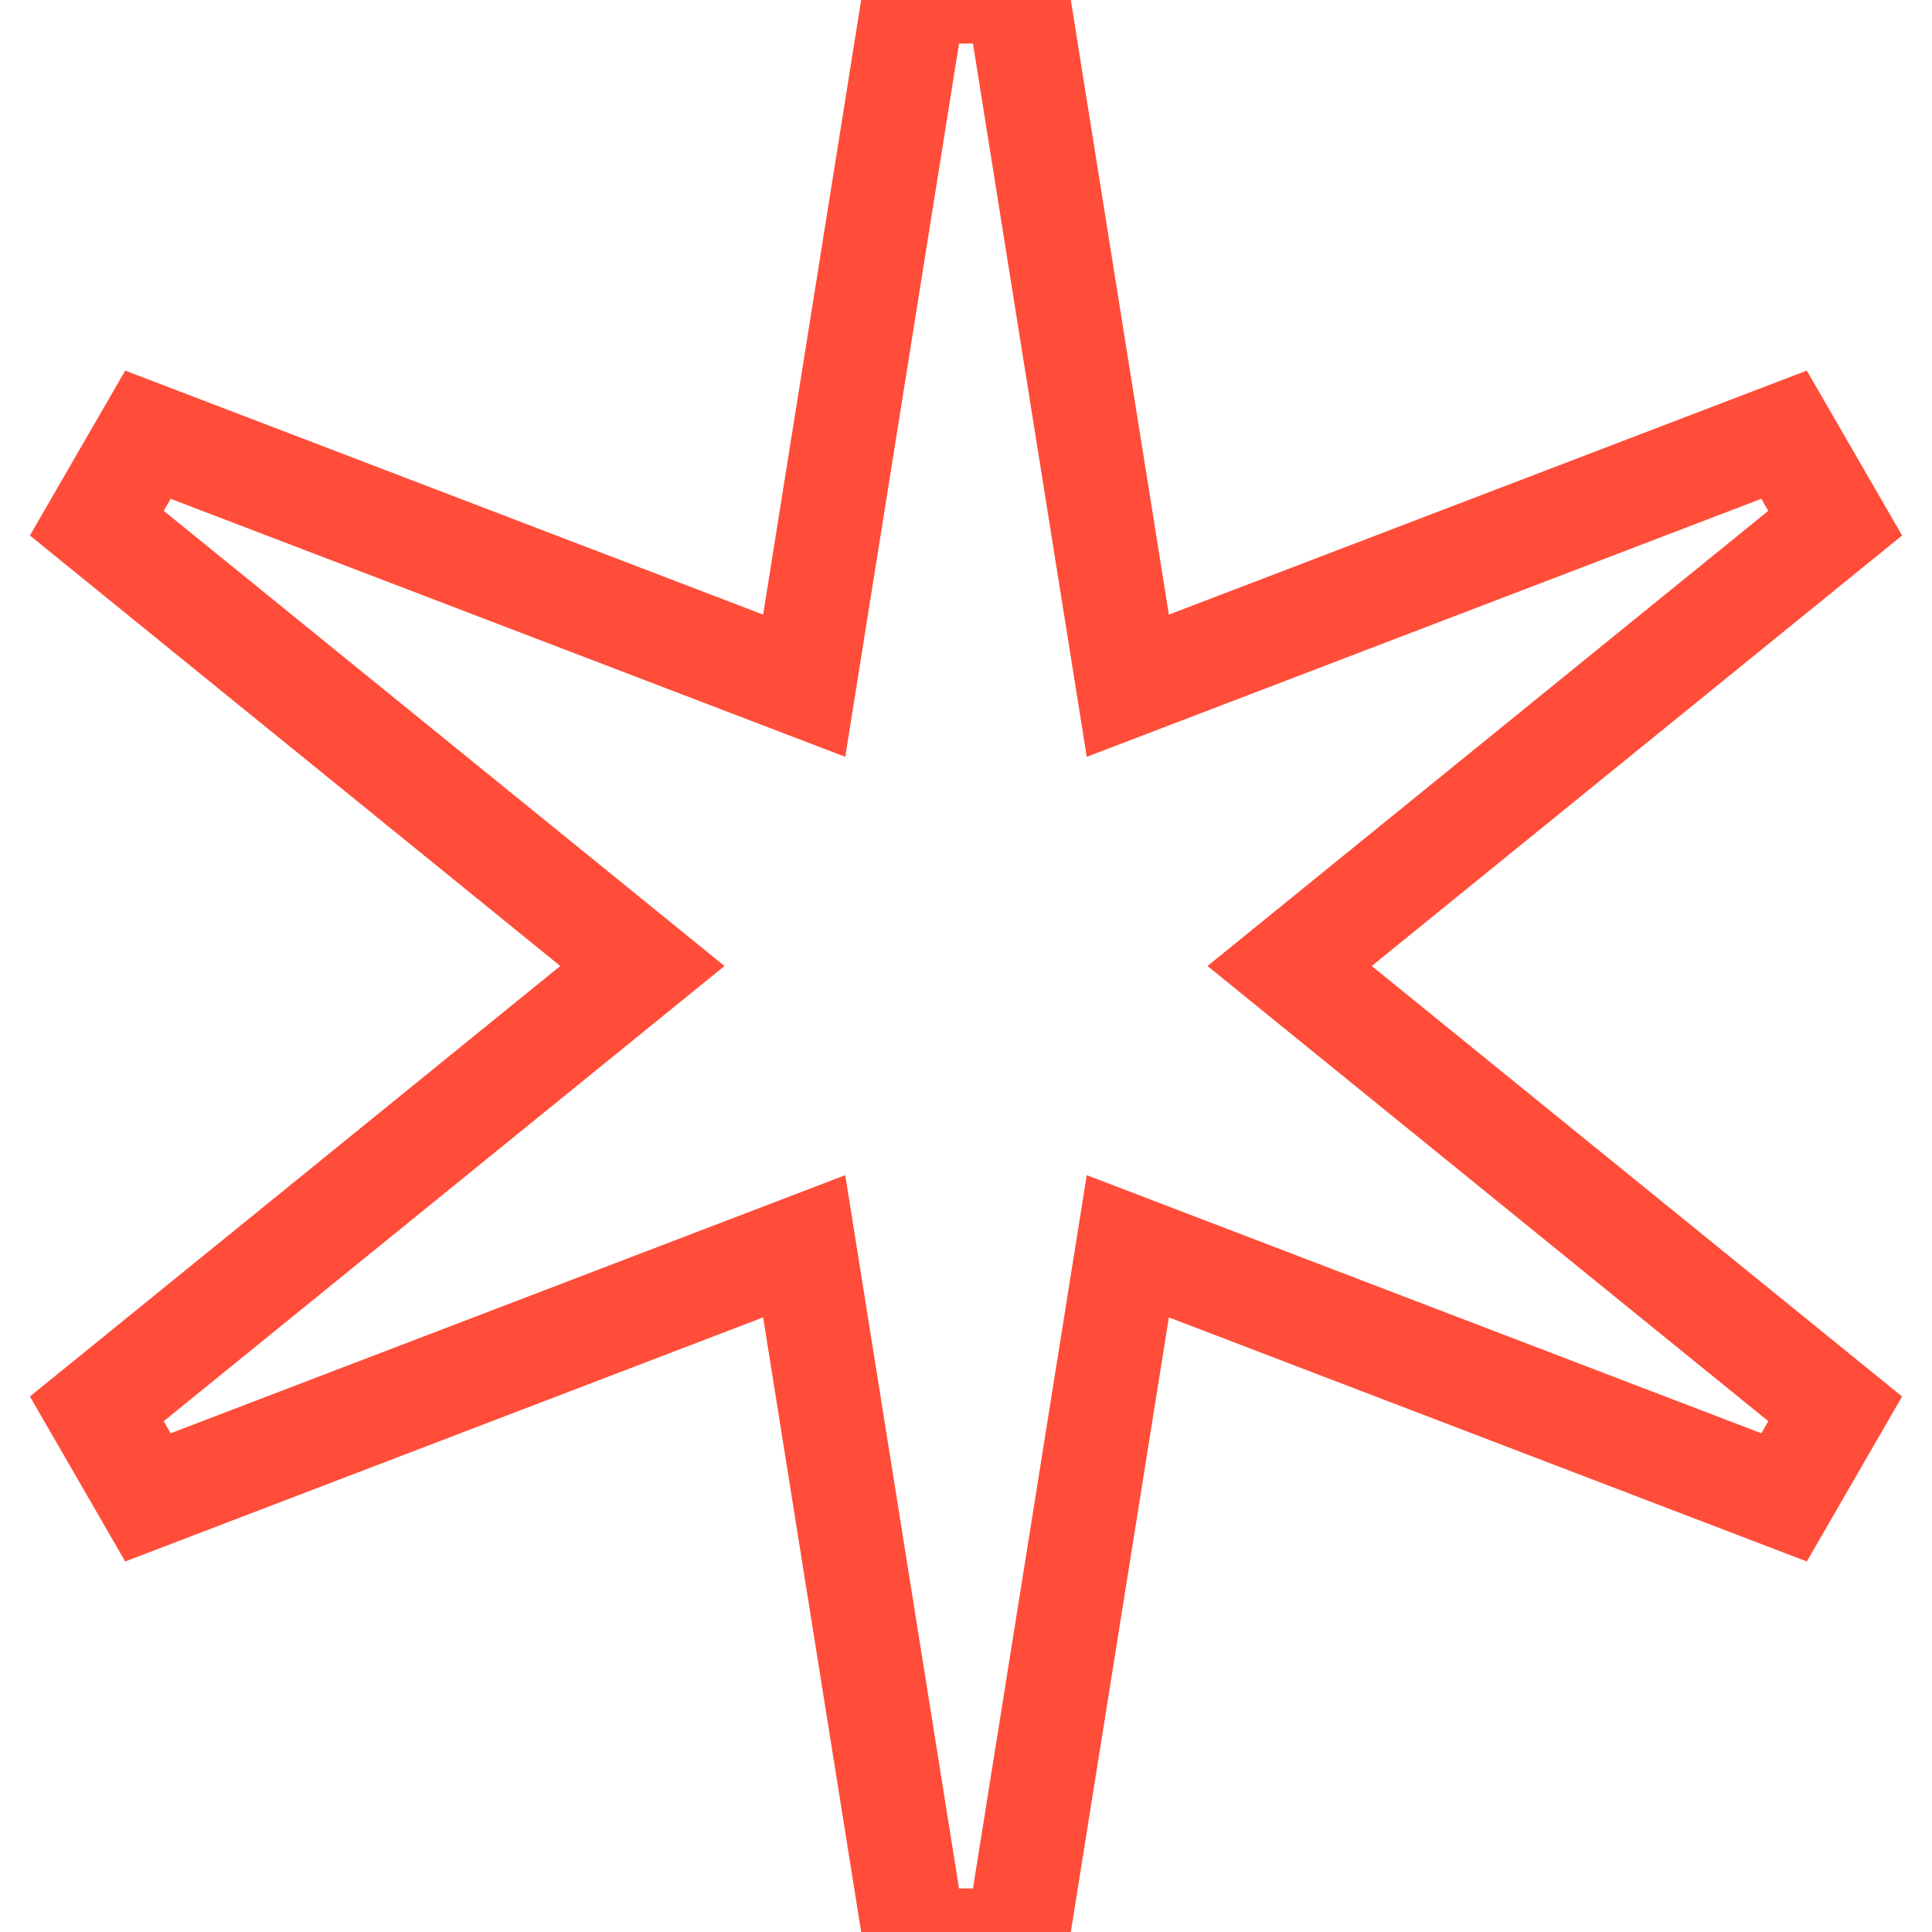 <svg width="28" height="28" viewBox="0 0 28 28" fill="none" xmlns="http://www.w3.org/2000/svg">
<g clip-path="url(#clip0_620_1871)">
<path d="M1.403 7.582L9.31 14L1.403 20.418L2.144 21.701L11.655 18.062L13.259 28.118H14.741L16.345 18.062L25.856 21.701L26.597 20.418L18.69 14L26.597 7.582L25.856 6.3L16.345 9.938L14.741 -0.118H13.259L11.655 9.938L2.144 6.3L1.403 7.582Z" stroke="#FF4D39" stroke-width="1.5"/>
</g>
<defs>
<clipPath id="clip0_620_1871">
<rect width="28" height="28" fill="white"/>
</clipPath>
</defs>
</svg>
